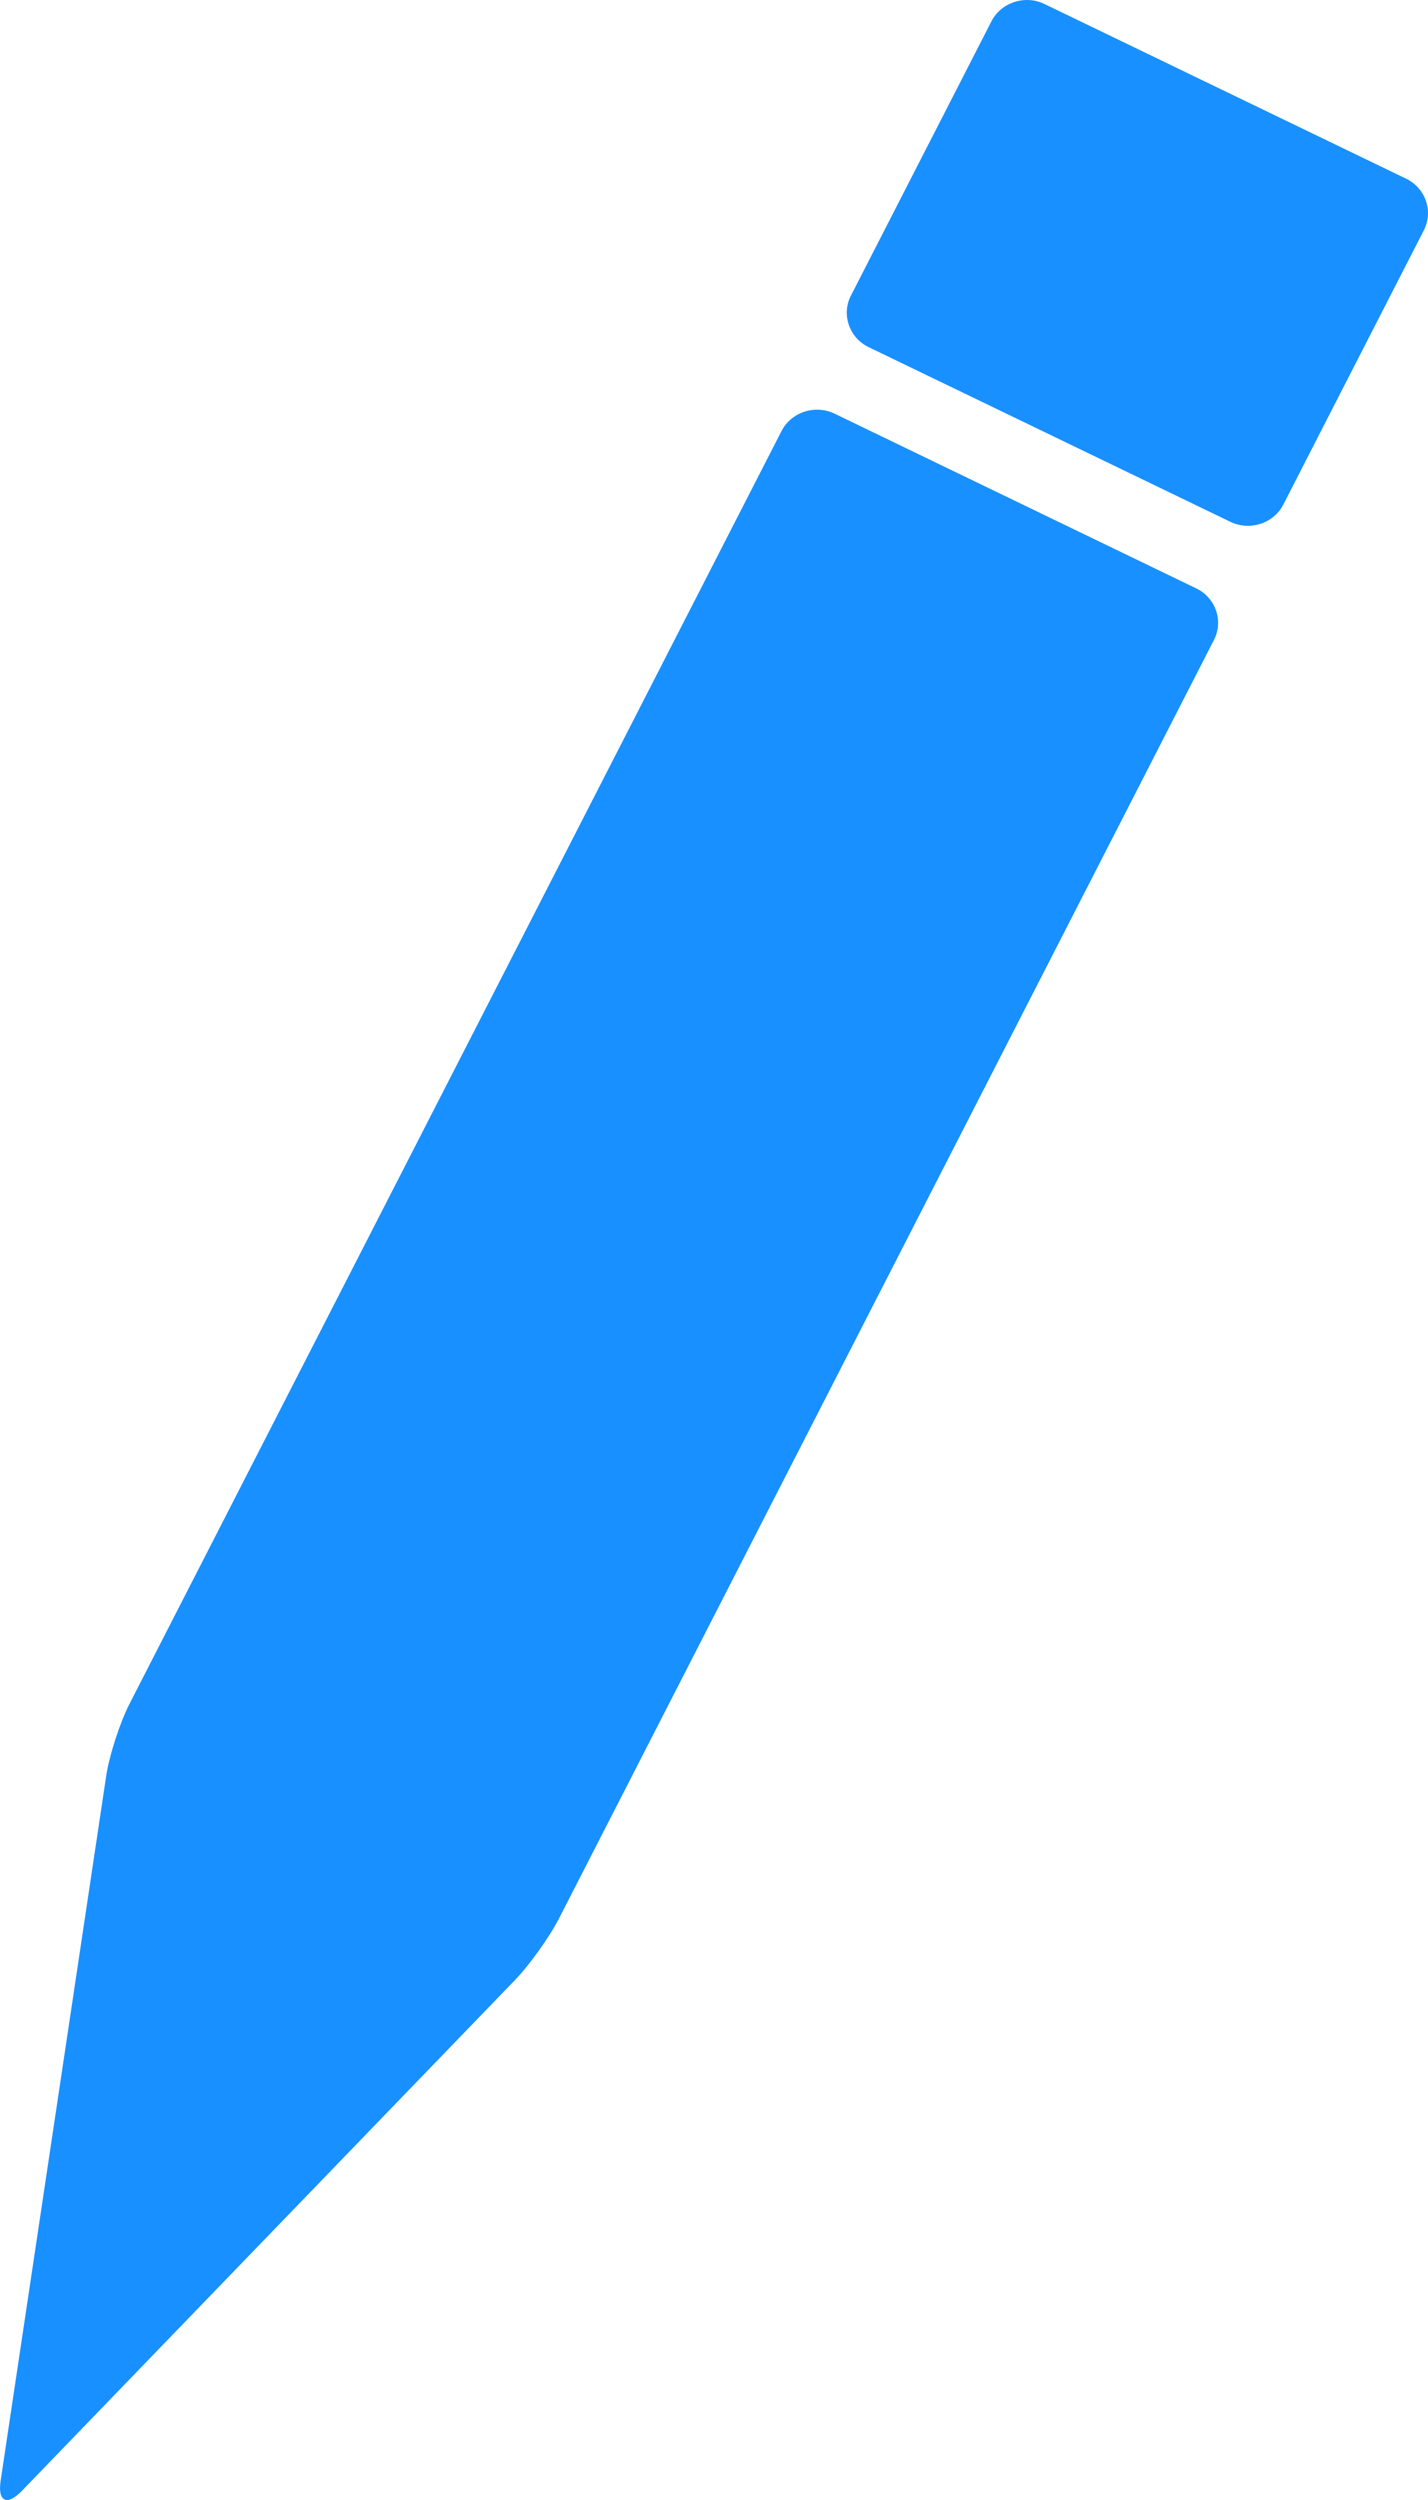 <?xml version="1.0" encoding="UTF-8"?>
<svg width="16px" height="28px" viewBox="0 0 16 28" version="1.1" xmlns="http://www.w3.org/2000/svg" xmlns:xlink="http://www.w3.org/1999/xlink">
    <title>形状</title>
    <g id="页面-2" stroke="none" stroke-width="1" fill="none" fill-rule="evenodd">
        <g id="知识评审2" transform="translate(-1039, -5853)" fill="#1890FF" fill-rule="nonzero">
            <g id="编组-88" transform="translate(333, 5169)">
                <g id="笔" transform="translate(696, 681)">
                    <path d="M23.785,8.844 C24.003,8.95 24.271,8.863 24.379,8.651 L25.954,5.578 C26.062,5.366 25.973,5.107 25.754,5.001 L21.703,3.045 C21.485,2.939 21.217,3.027 21.109,3.238 L19.534,6.311 C19.425,6.523 19.515,6.783 19.733,6.888 L23.785,8.844 Z M15.766,25.181 C15.932,25.009 16.158,24.694 16.266,24.482 L23.602,10.167 C23.711,9.955 23.621,9.695 23.403,9.59 L19.351,7.633 C19.133,7.528 18.866,7.615 18.757,7.827 L11.45,22.085 C11.342,22.297 11.224,22.662 11.189,22.896 L10.007,30.785 C9.972,31.02 10.079,31.07 10.246,30.897 L15.766,25.181 Z" id="形状"></path>
                </g>
            </g>
        </g>
    </g>
</svg>